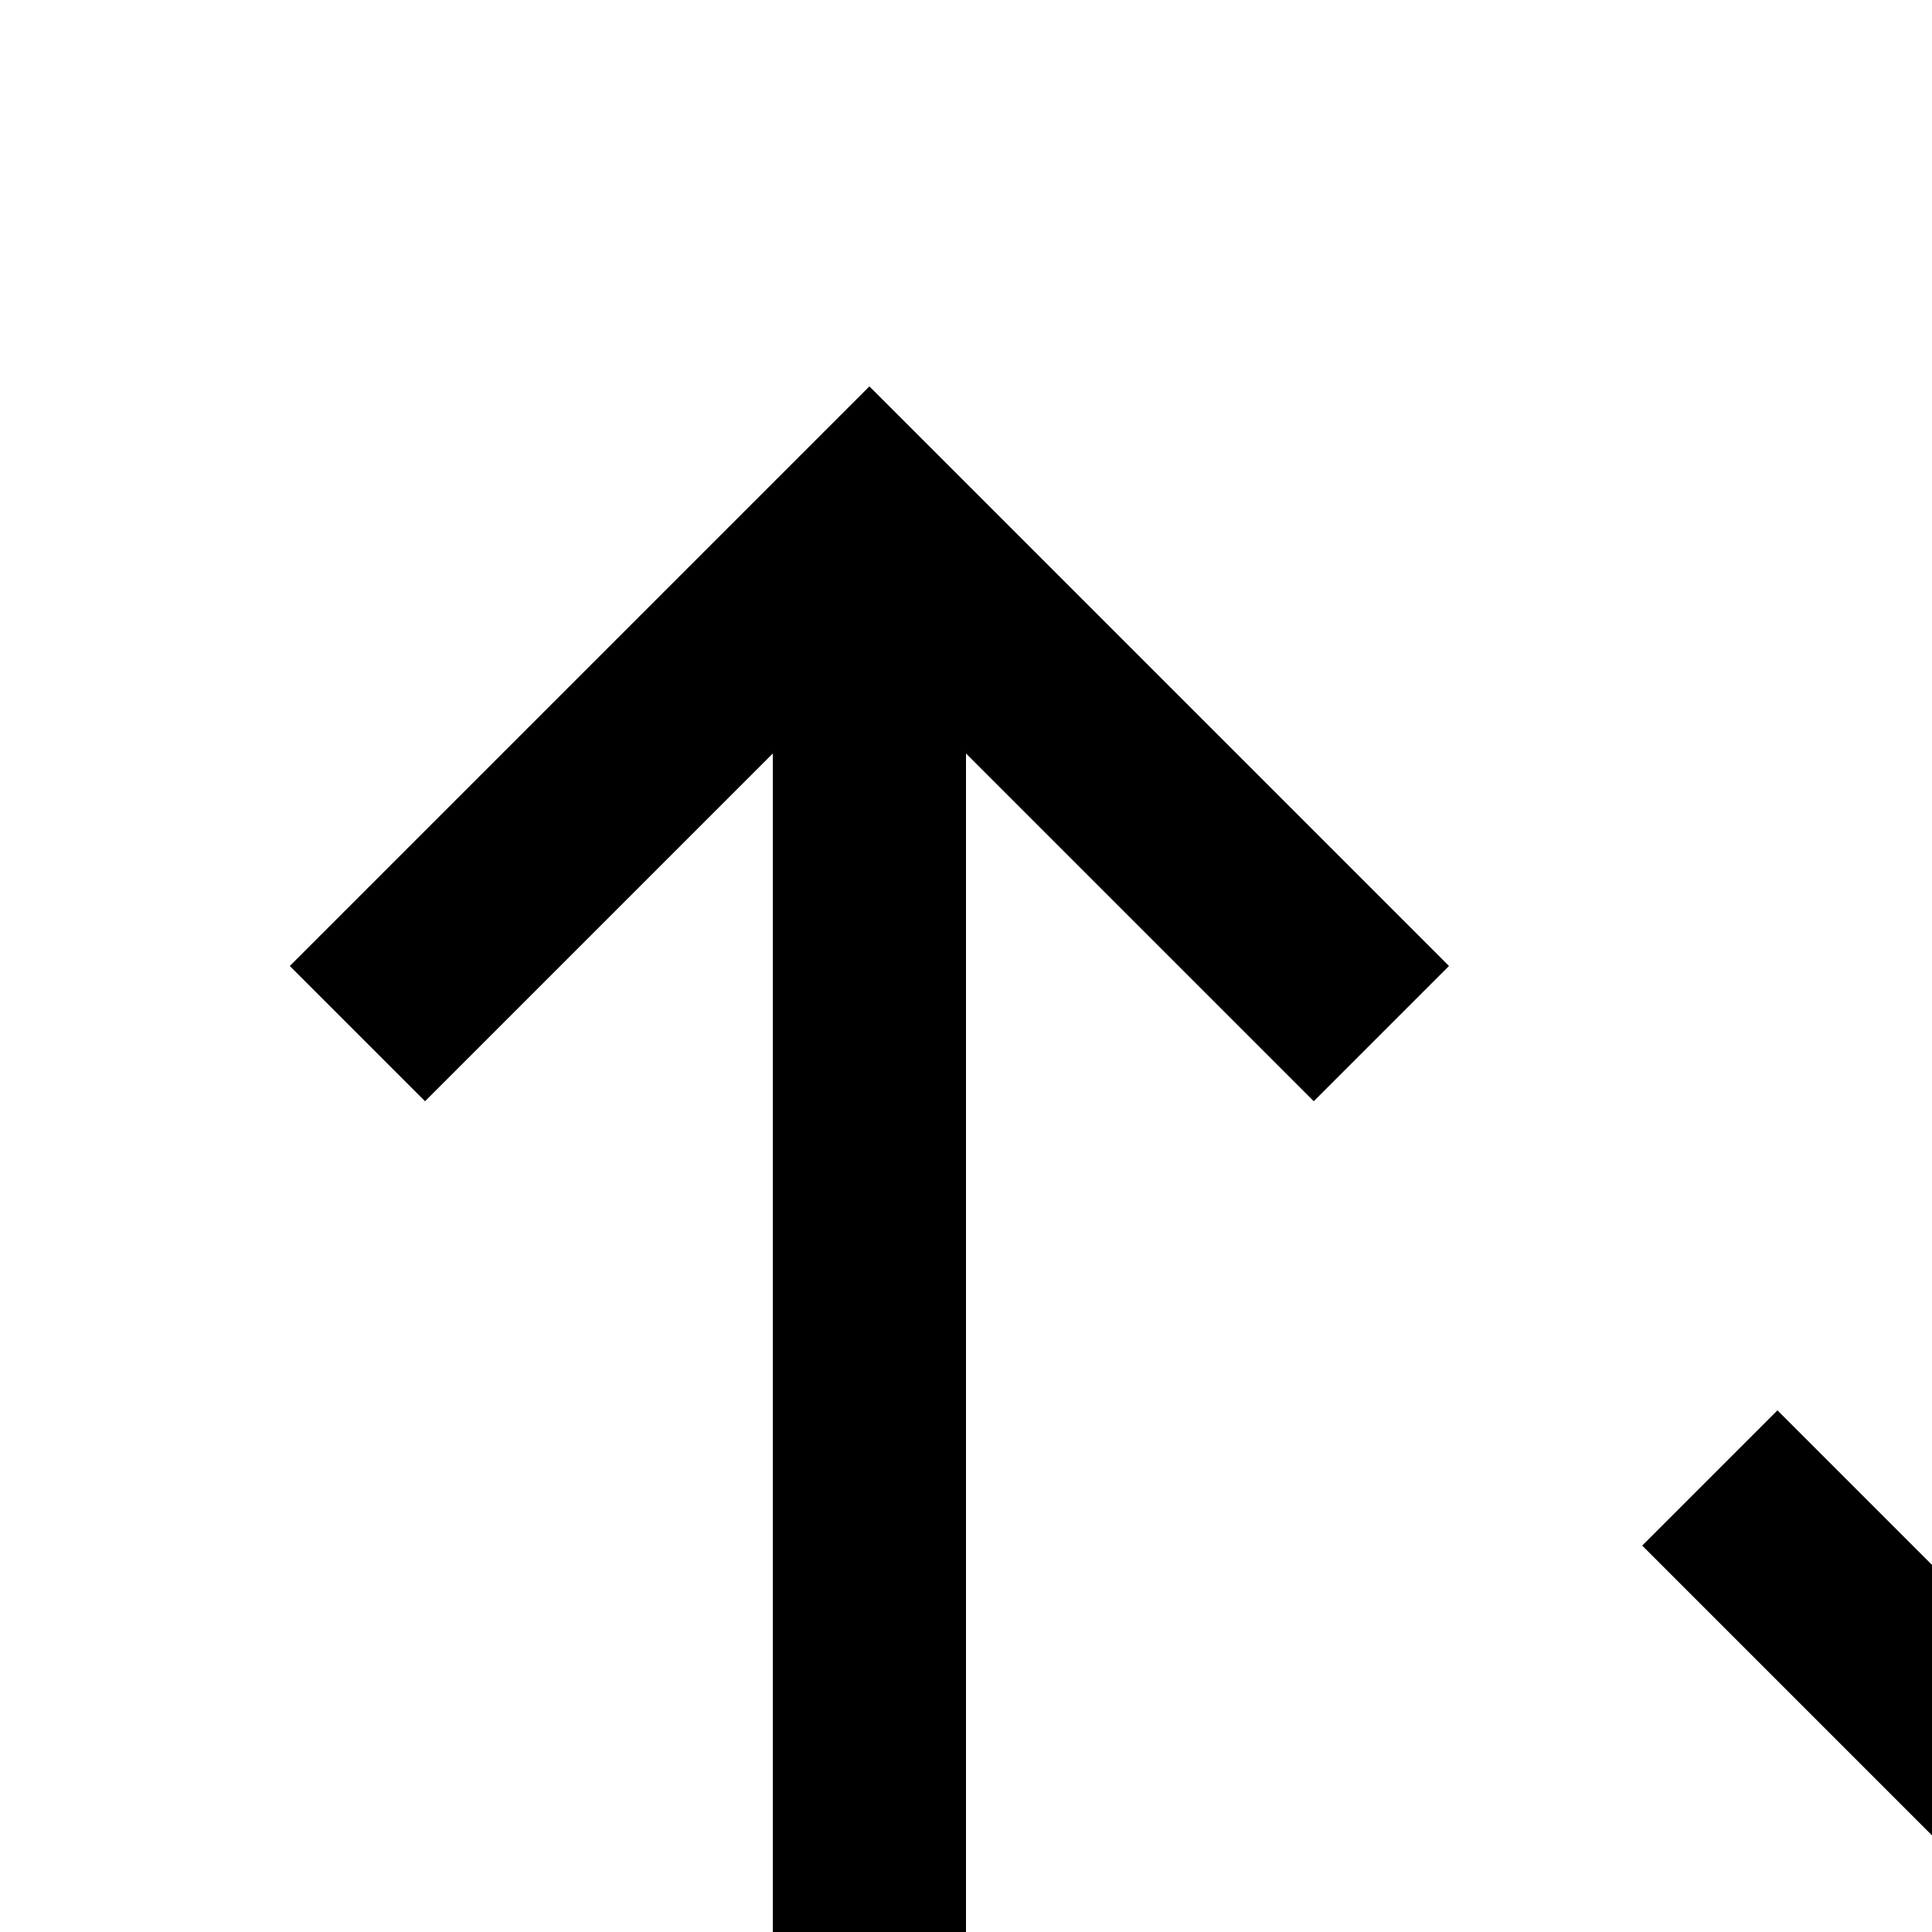 <svg id="icon"
  xmlns="http://www.w3.org/2000/svg" width="20" height="20" viewBox="0 0 20 20">
  <defs>
    <style>
      .cls-1 {
        fill: none;
      }
    </style>
  </defs>
  <path d="M28,24v4H4V24H2v4l.008-.005A1.998,1.998,0,0,0,4,30H28a2,2,0,0,0,2-2h0V24Z"/>
  <polygon points="27.6 14.6 24 18.2 24 4 22 4 22 18.2 18.4 14.6 17 16 23 22 29 16 27.6 14.6"/>
  <polygon points="9 4 3 10 4.4 11.4 8 7.8 8 22 10 22 10 7.8 13.6 11.4 15 10 9 4"/>
  <rect id="_Transparent_Rectangle_" data-name="&lt;Transparent Rectangle&gt;" class="cls-1" width="32" height="32"/>
</svg>
